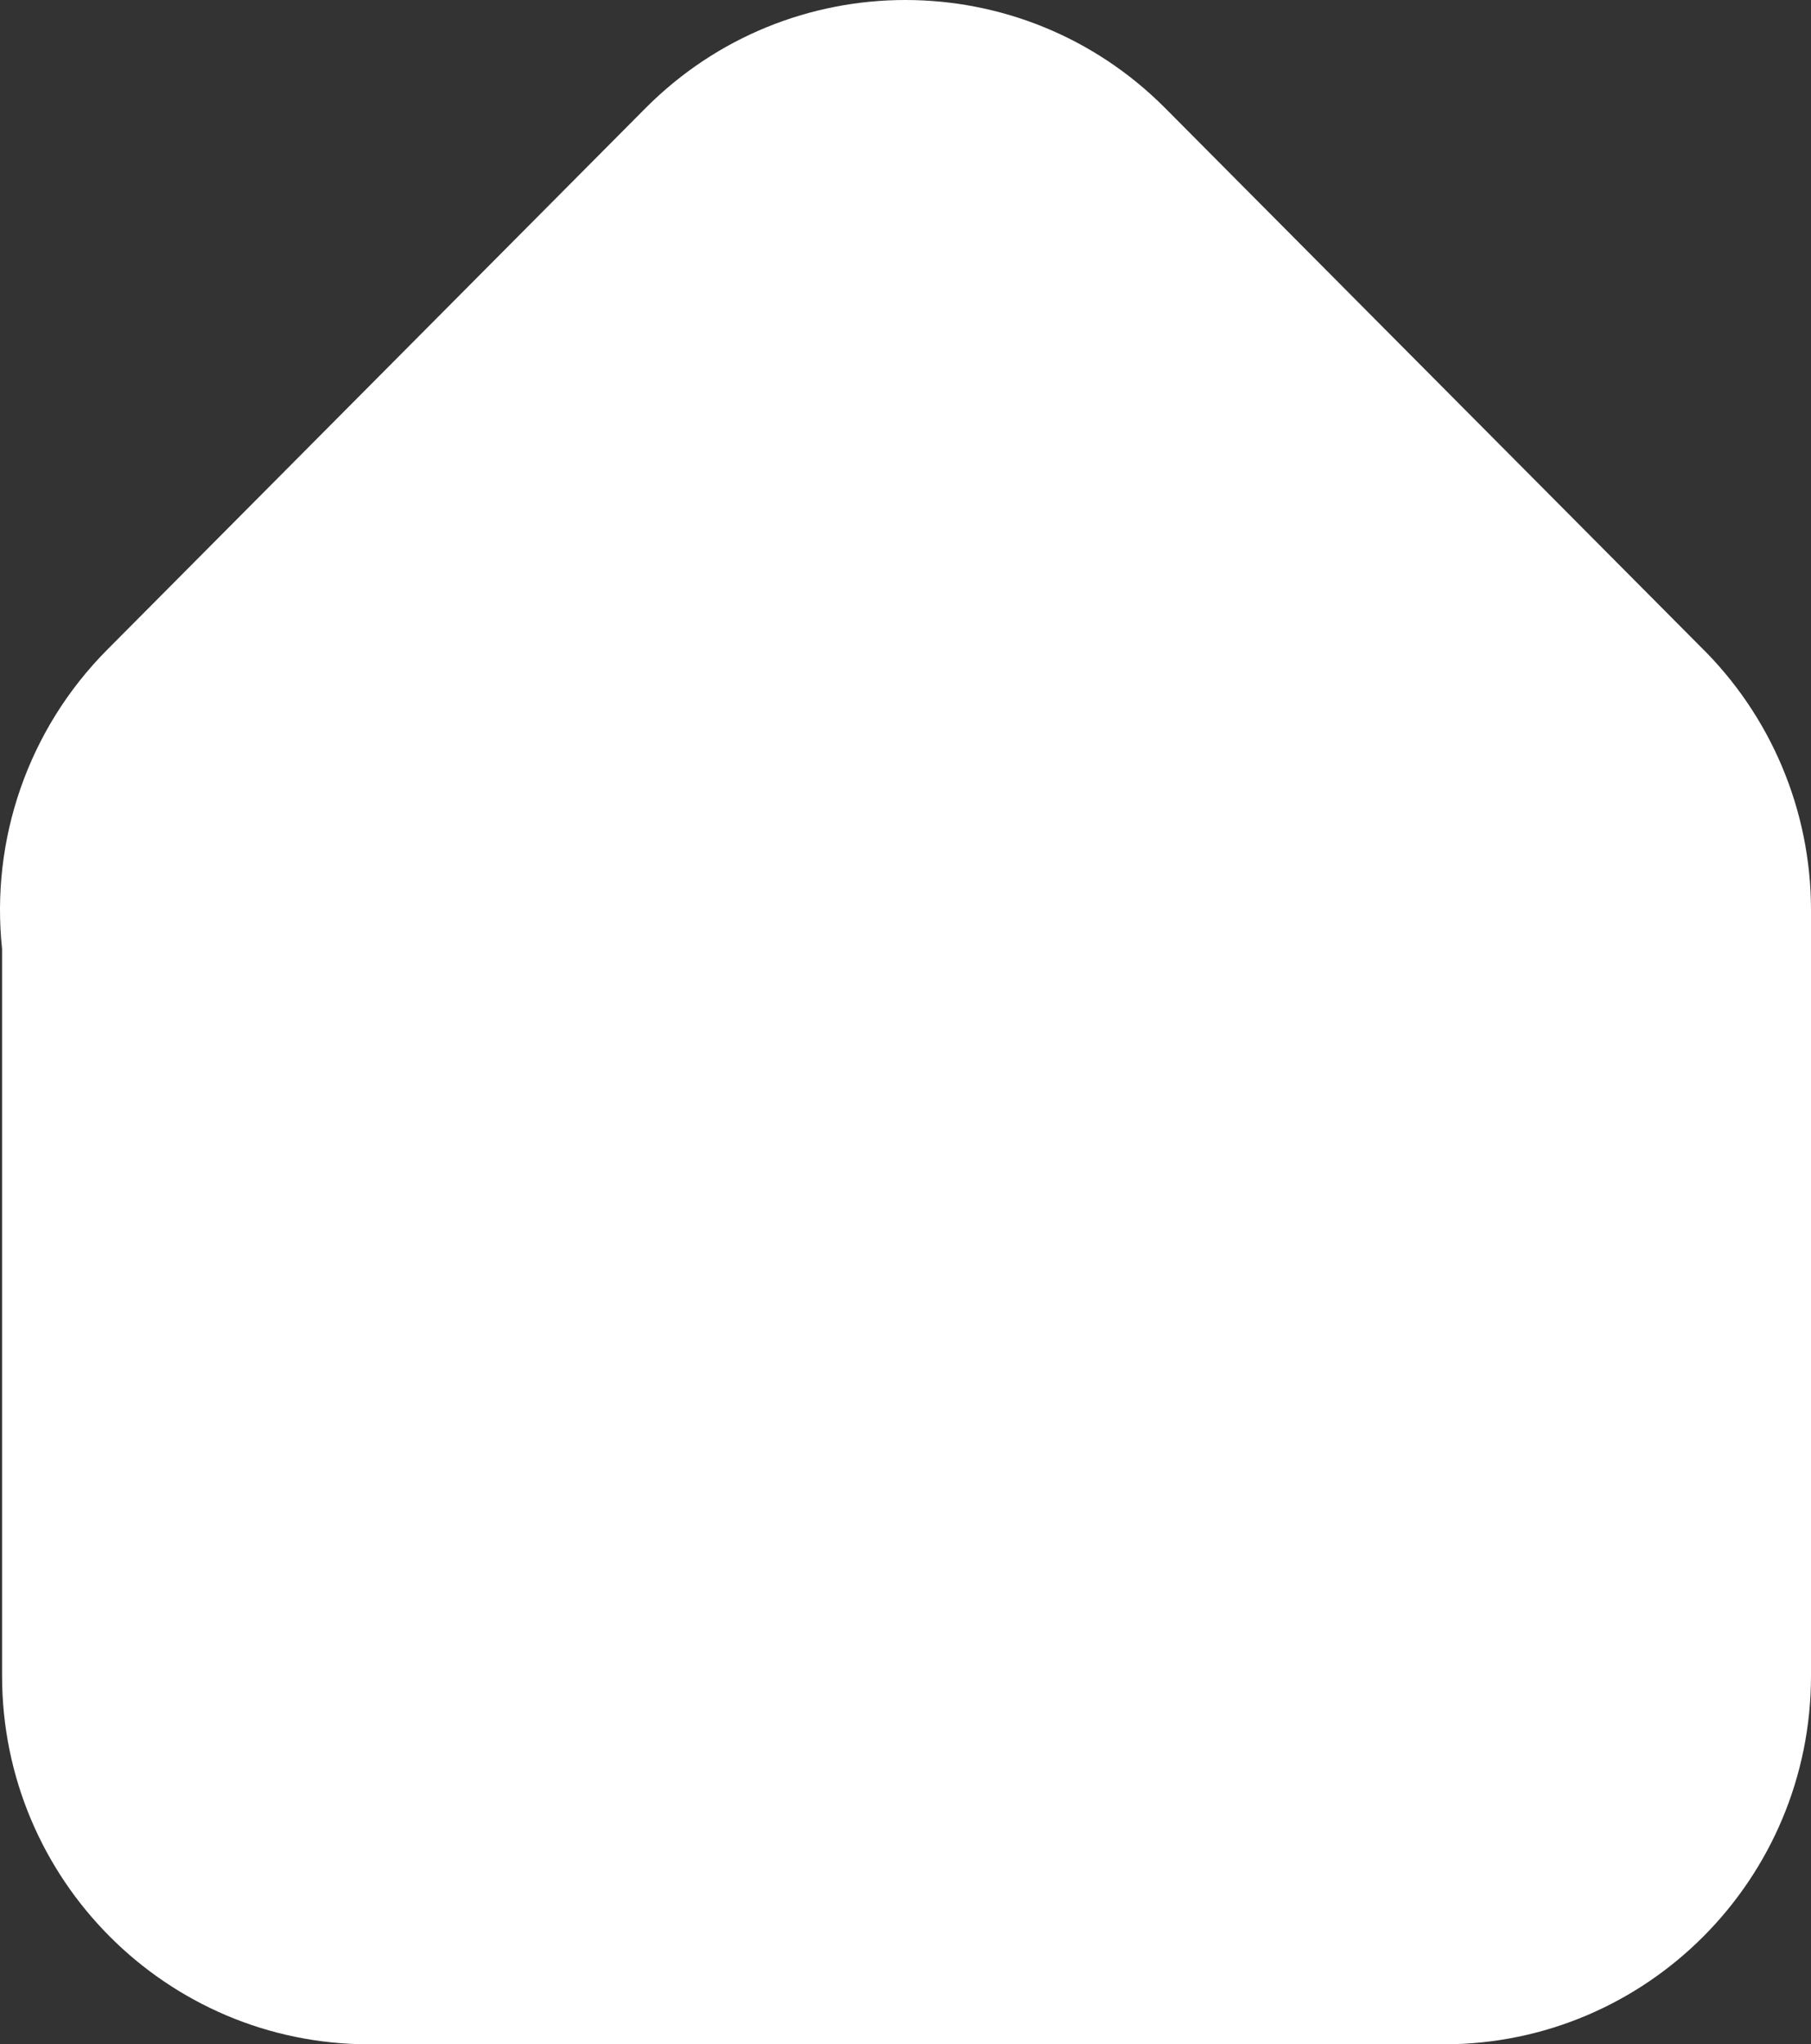<?xml version="1.0" encoding="UTF-8"?>
<svg width="280px" height="316px" viewBox="0 0 280 316" version="1.1" xmlns="http://www.w3.org/2000/svg" xmlns:xlink="http://www.w3.org/1999/xlink">
    <rect x="0" y="0" width="280" height="316" fill="#333333" stroke="none"/>
    <!-- Generator: Sketch 50.2 (55047) - http://www.bohemiancoding.com/sketch -->
    <title>Combined Shape</title>
    <desc>Created with Sketch.</desc>
    <defs></defs>
    <g id="Welcome" stroke="none" stroke-width="1" fill="none" fill-rule="evenodd">
        <g id="Desktop" transform="translate(-677, -426)" fill="#FFFFFF" fill-rule="nonzero">
            <g id="Shapes" transform="translate(68, 362)">
                <g id="Group-2-Copy-3" transform="translate(749, 222) rotate(-360) translate(-749, -222) translate(609, 64)">
                    <path d="M280,140.682 L280,259.05 C280,290.47 254.618,316 223.235,316 L57.085,316 C25.703,316 0.321,290.47 0.321,259.05 L0.321,146.692 C-1.472,129.832 4.292,112.786 16.576,100.43 L99.791,16.731 C121.971,-5.577 157.991,-5.577 180.17,16.731 L262.871,99.913 C273.725,110.534 280,125.156 280,140.682 Z" id="Combined-Shape"></path>
                </g>
            </g>
        </g>
    </g>
</svg>
